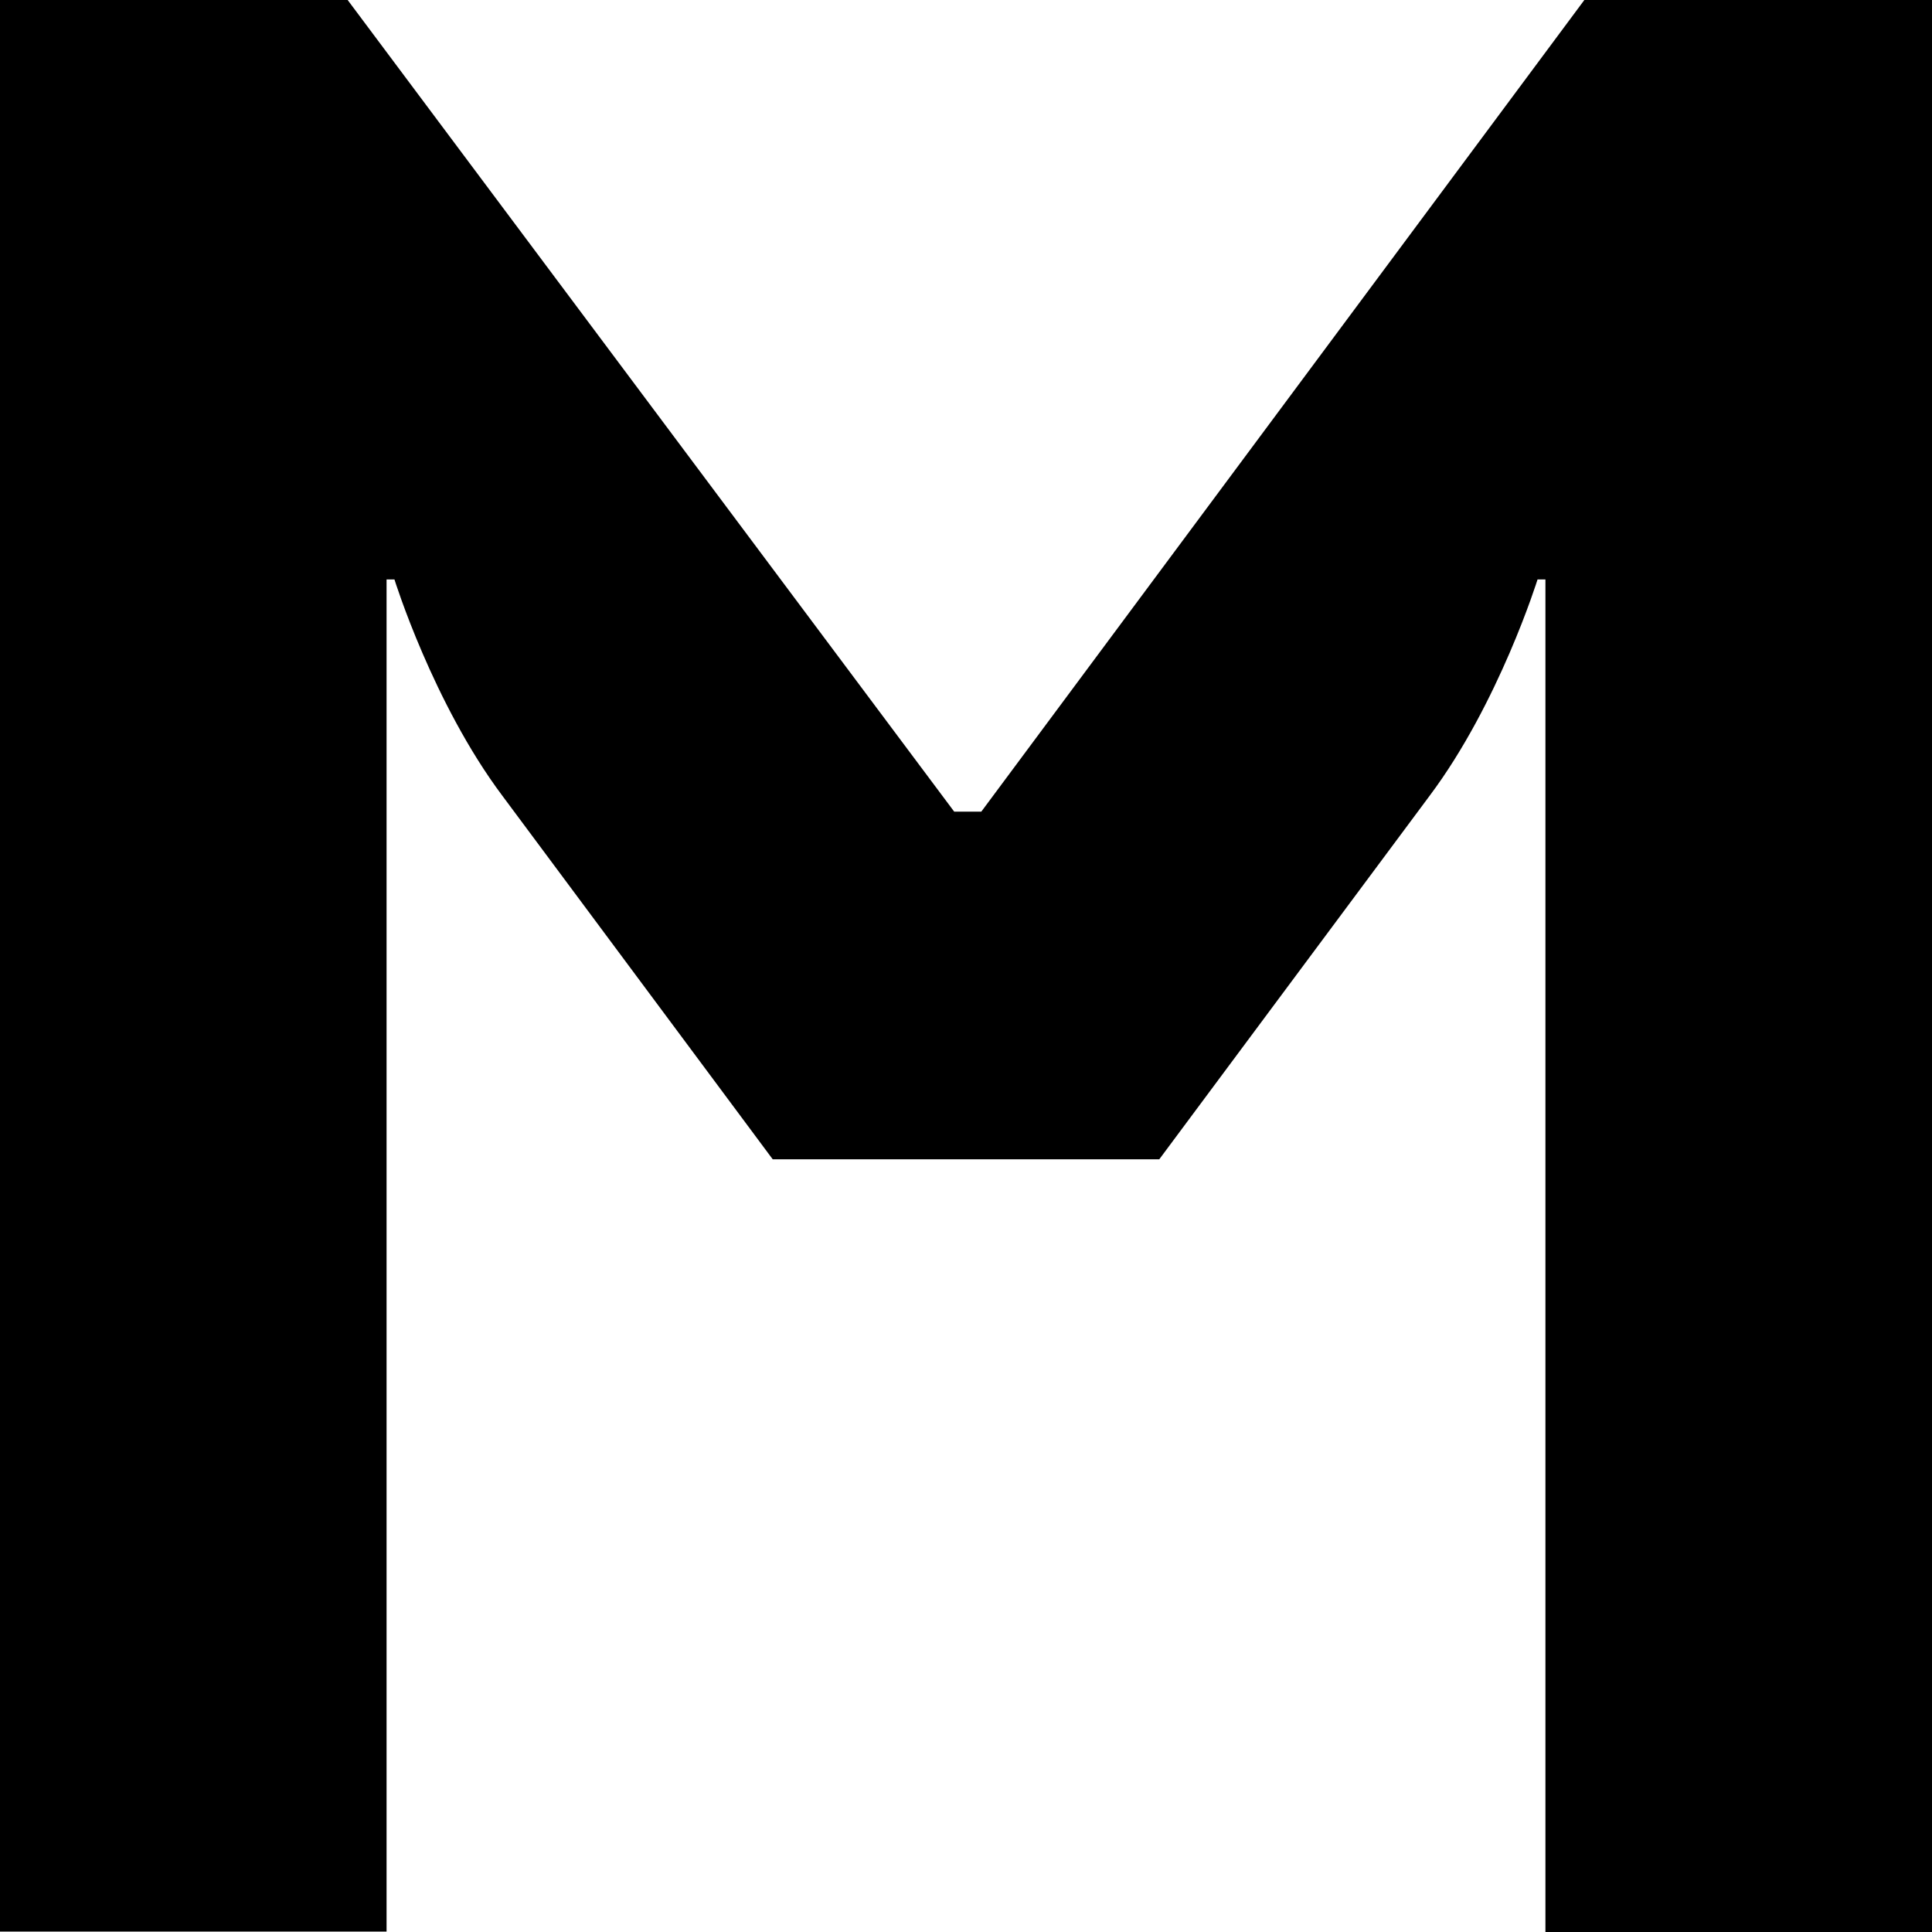 <?xml version="1.0" encoding="UTF-8"?>
<svg id="Layer_1" data-name="Layer 1" xmlns="http://www.w3.org/2000/svg" viewBox="0 0 44.18 44.18">
  <defs>
    <style>
      .cls-1 {
        stroke-width: 0px;
      }
    </style>
  </defs>
  <path class="cls-1" d="m21.82,18.56h.62L36.23,0h7.95v44.18h-8.84V13.25h-.18s-.88,2.83-2.47,4.95l-6.18,8.31h-8.84l-6.18-8.31c-1.59-2.12-2.47-4.95-2.47-4.95h-.18v30.92H0V0h7.95l13.87,18.56Z"/>
</svg>